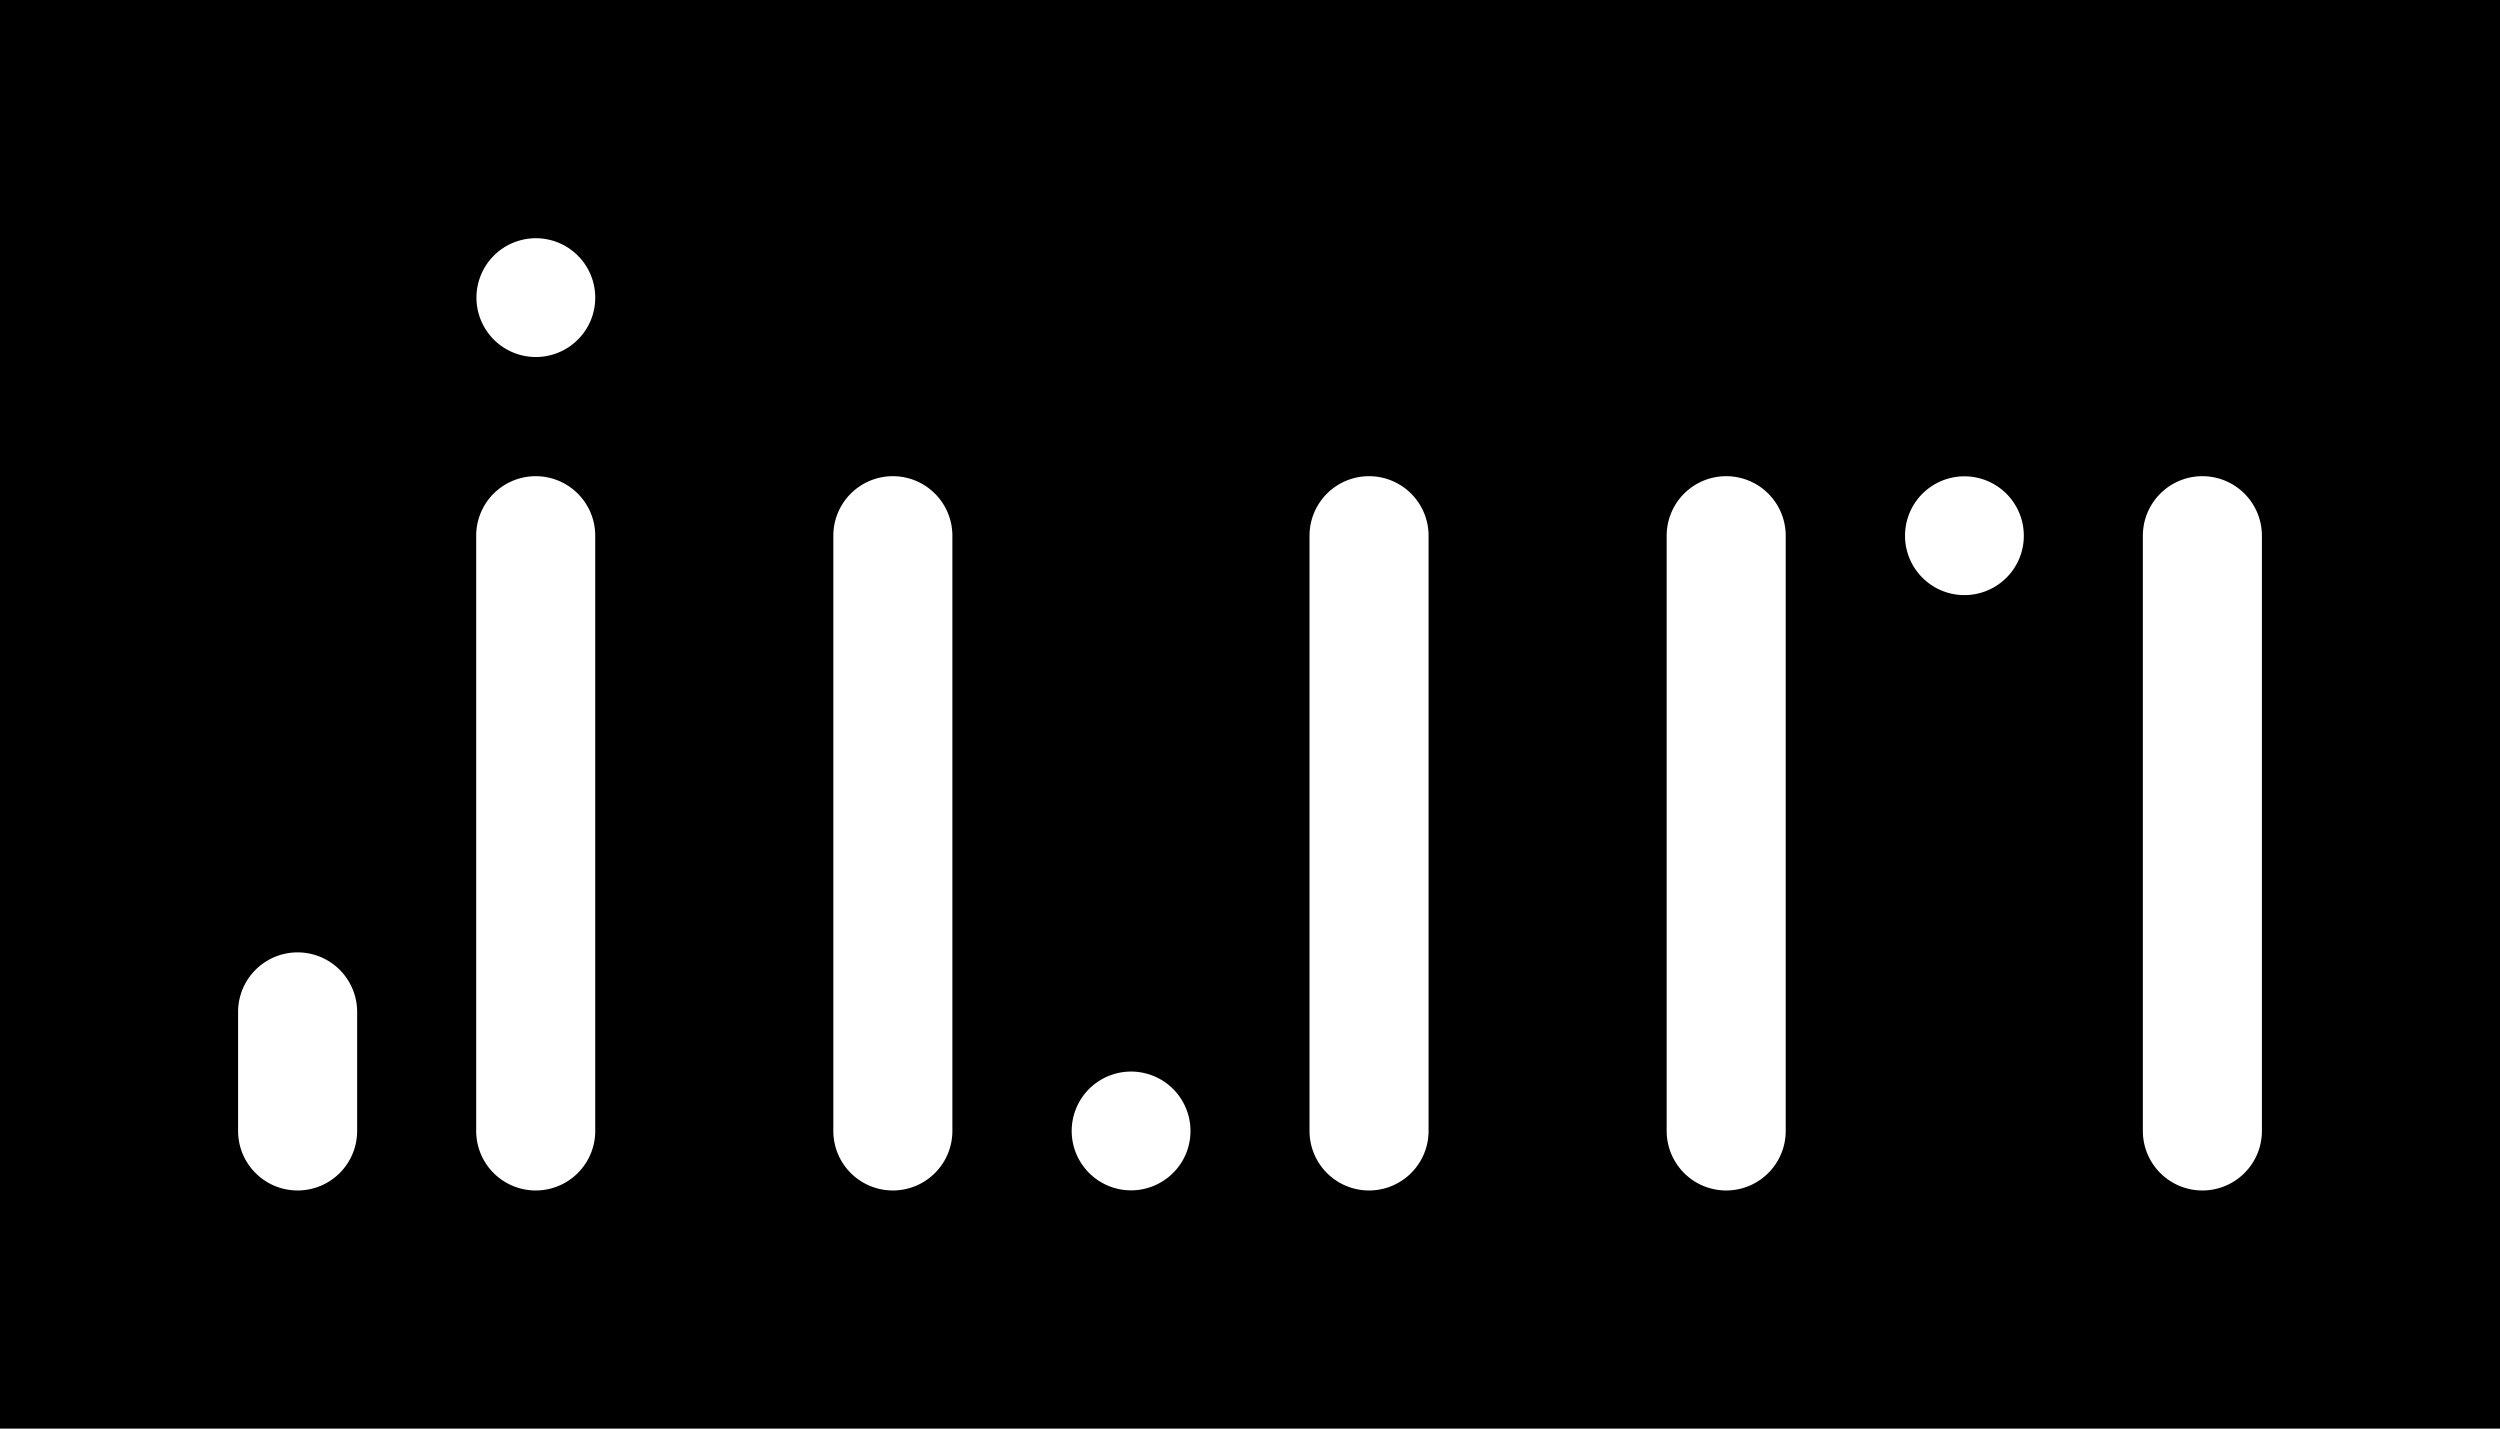 <svg xmlns="http://www.w3.org/2000/svg" viewBox="0 0 189 108"><g id="Layer_2" data-name="Layer 2"><g id="Layer_1-2" data-name="Layer 1"><path d="M0,0V108H189V0ZM27,85.5a4.5,4.5,0,0,1-9,0v-9a4.5,4.5,0,0,1,9,0Zm18,0a4.5,4.5,0,0,1-9,0v-45a4.5,4.5,0,0,1,9,0ZM43.68,25.68A4.49,4.49,0,1,1,45,22.5,4.46,4.46,0,0,1,43.68,25.68ZM72,85.5a4.5,4.5,0,0,1-9,0v-45a4.5,4.5,0,0,1,9,0Zm16.68,3.18A4.49,4.49,0,1,1,90,85.5,4.46,4.46,0,0,1,88.68,88.68ZM108,85.5a4.5,4.5,0,0,1-9,0v-45a4.5,4.5,0,0,1,9,0Zm27,0a4.5,4.5,0,0,1-9,0v-45a4.5,4.5,0,0,1,9,0Zm16.68-41.82A4.49,4.49,0,1,1,153,40.5,4.46,4.46,0,0,1,151.68,43.68ZM171,85.5a4.5,4.5,0,0,1-9,0v-45a4.5,4.5,0,0,1,9,0Z"/></g></g></svg>